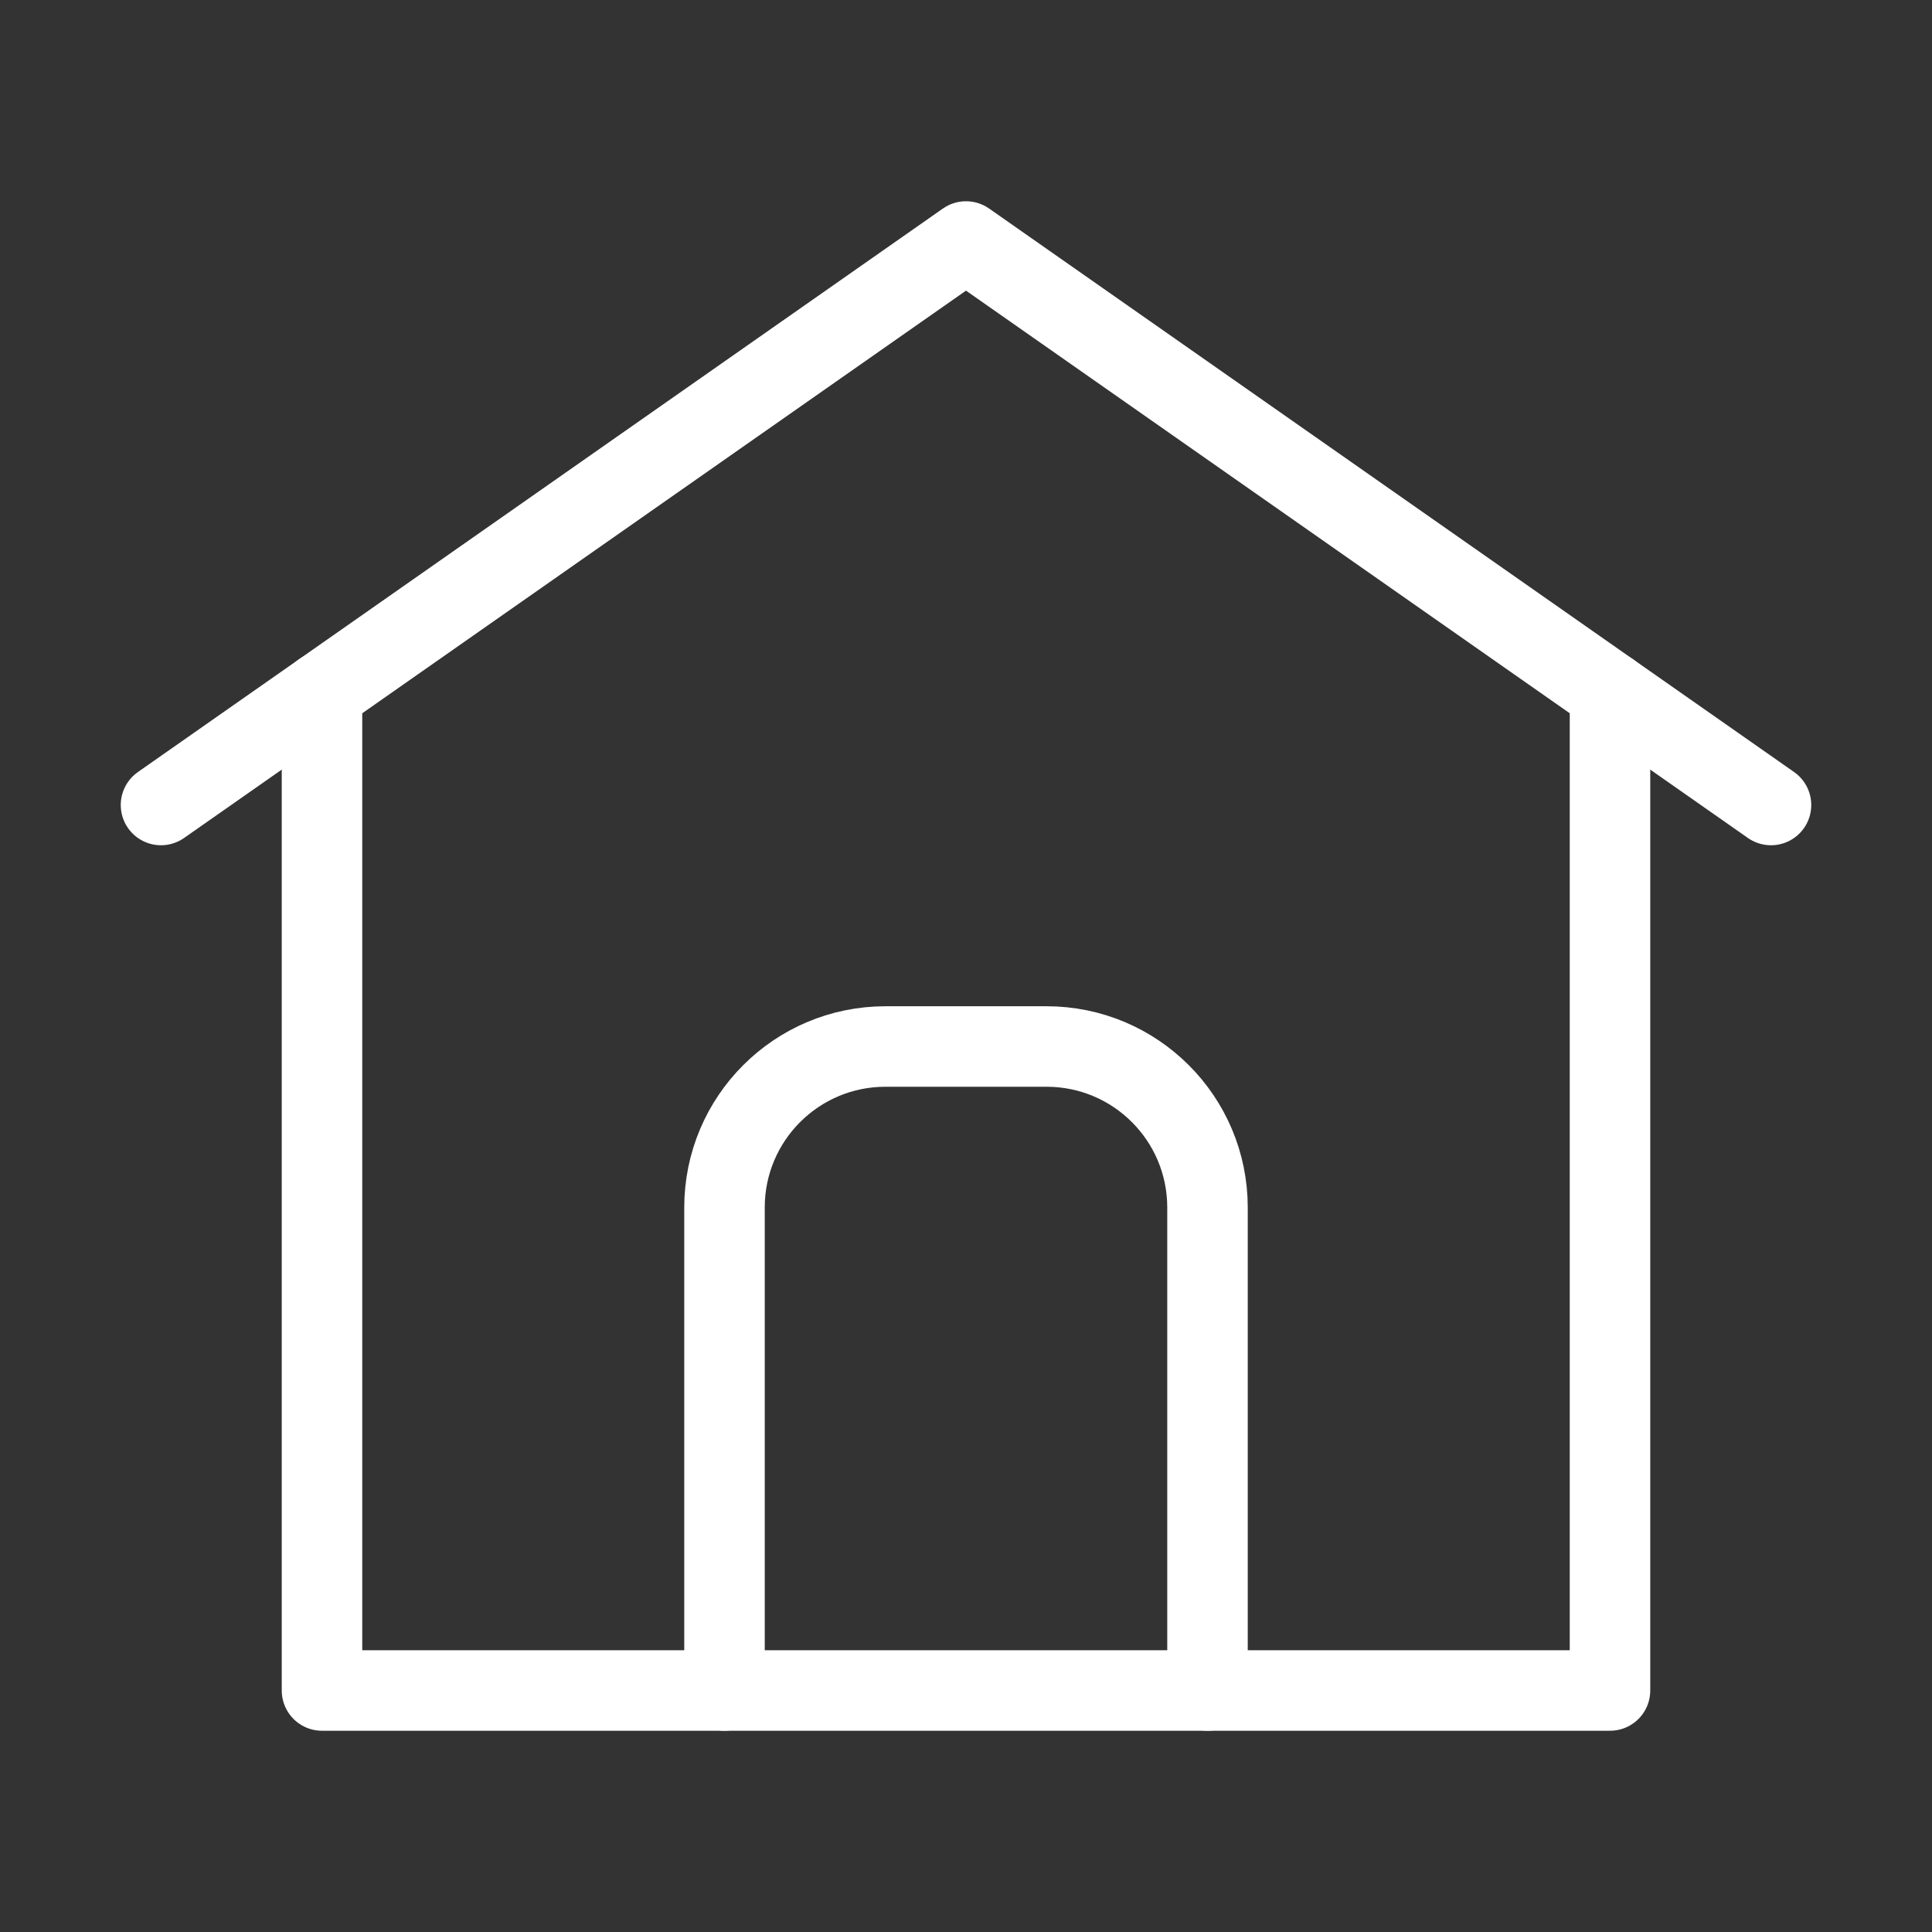 <svg width="24" height="24" viewBox="0 0 24 24" fill="none" xmlns="http://www.w3.org/2000/svg">
<rect x="0" y="0" width="24" height="24" fill="#333333" stroke="none"/>
<path d="M4 8.6V21H20V8.6" stroke="white" stroke-linecap="round" stroke-linejoin="round"/>
<path d="M2 10L12 3L22 10" stroke="white" stroke-linecap="round" stroke-linejoin="round"/>
<path d="M15 21V15C15 13.895 14.105 13 13 13H11C9.895 13 9 13.895 9 15V21" stroke="white" stroke-linecap="round" stroke-linejoin="round"/>
</svg>
